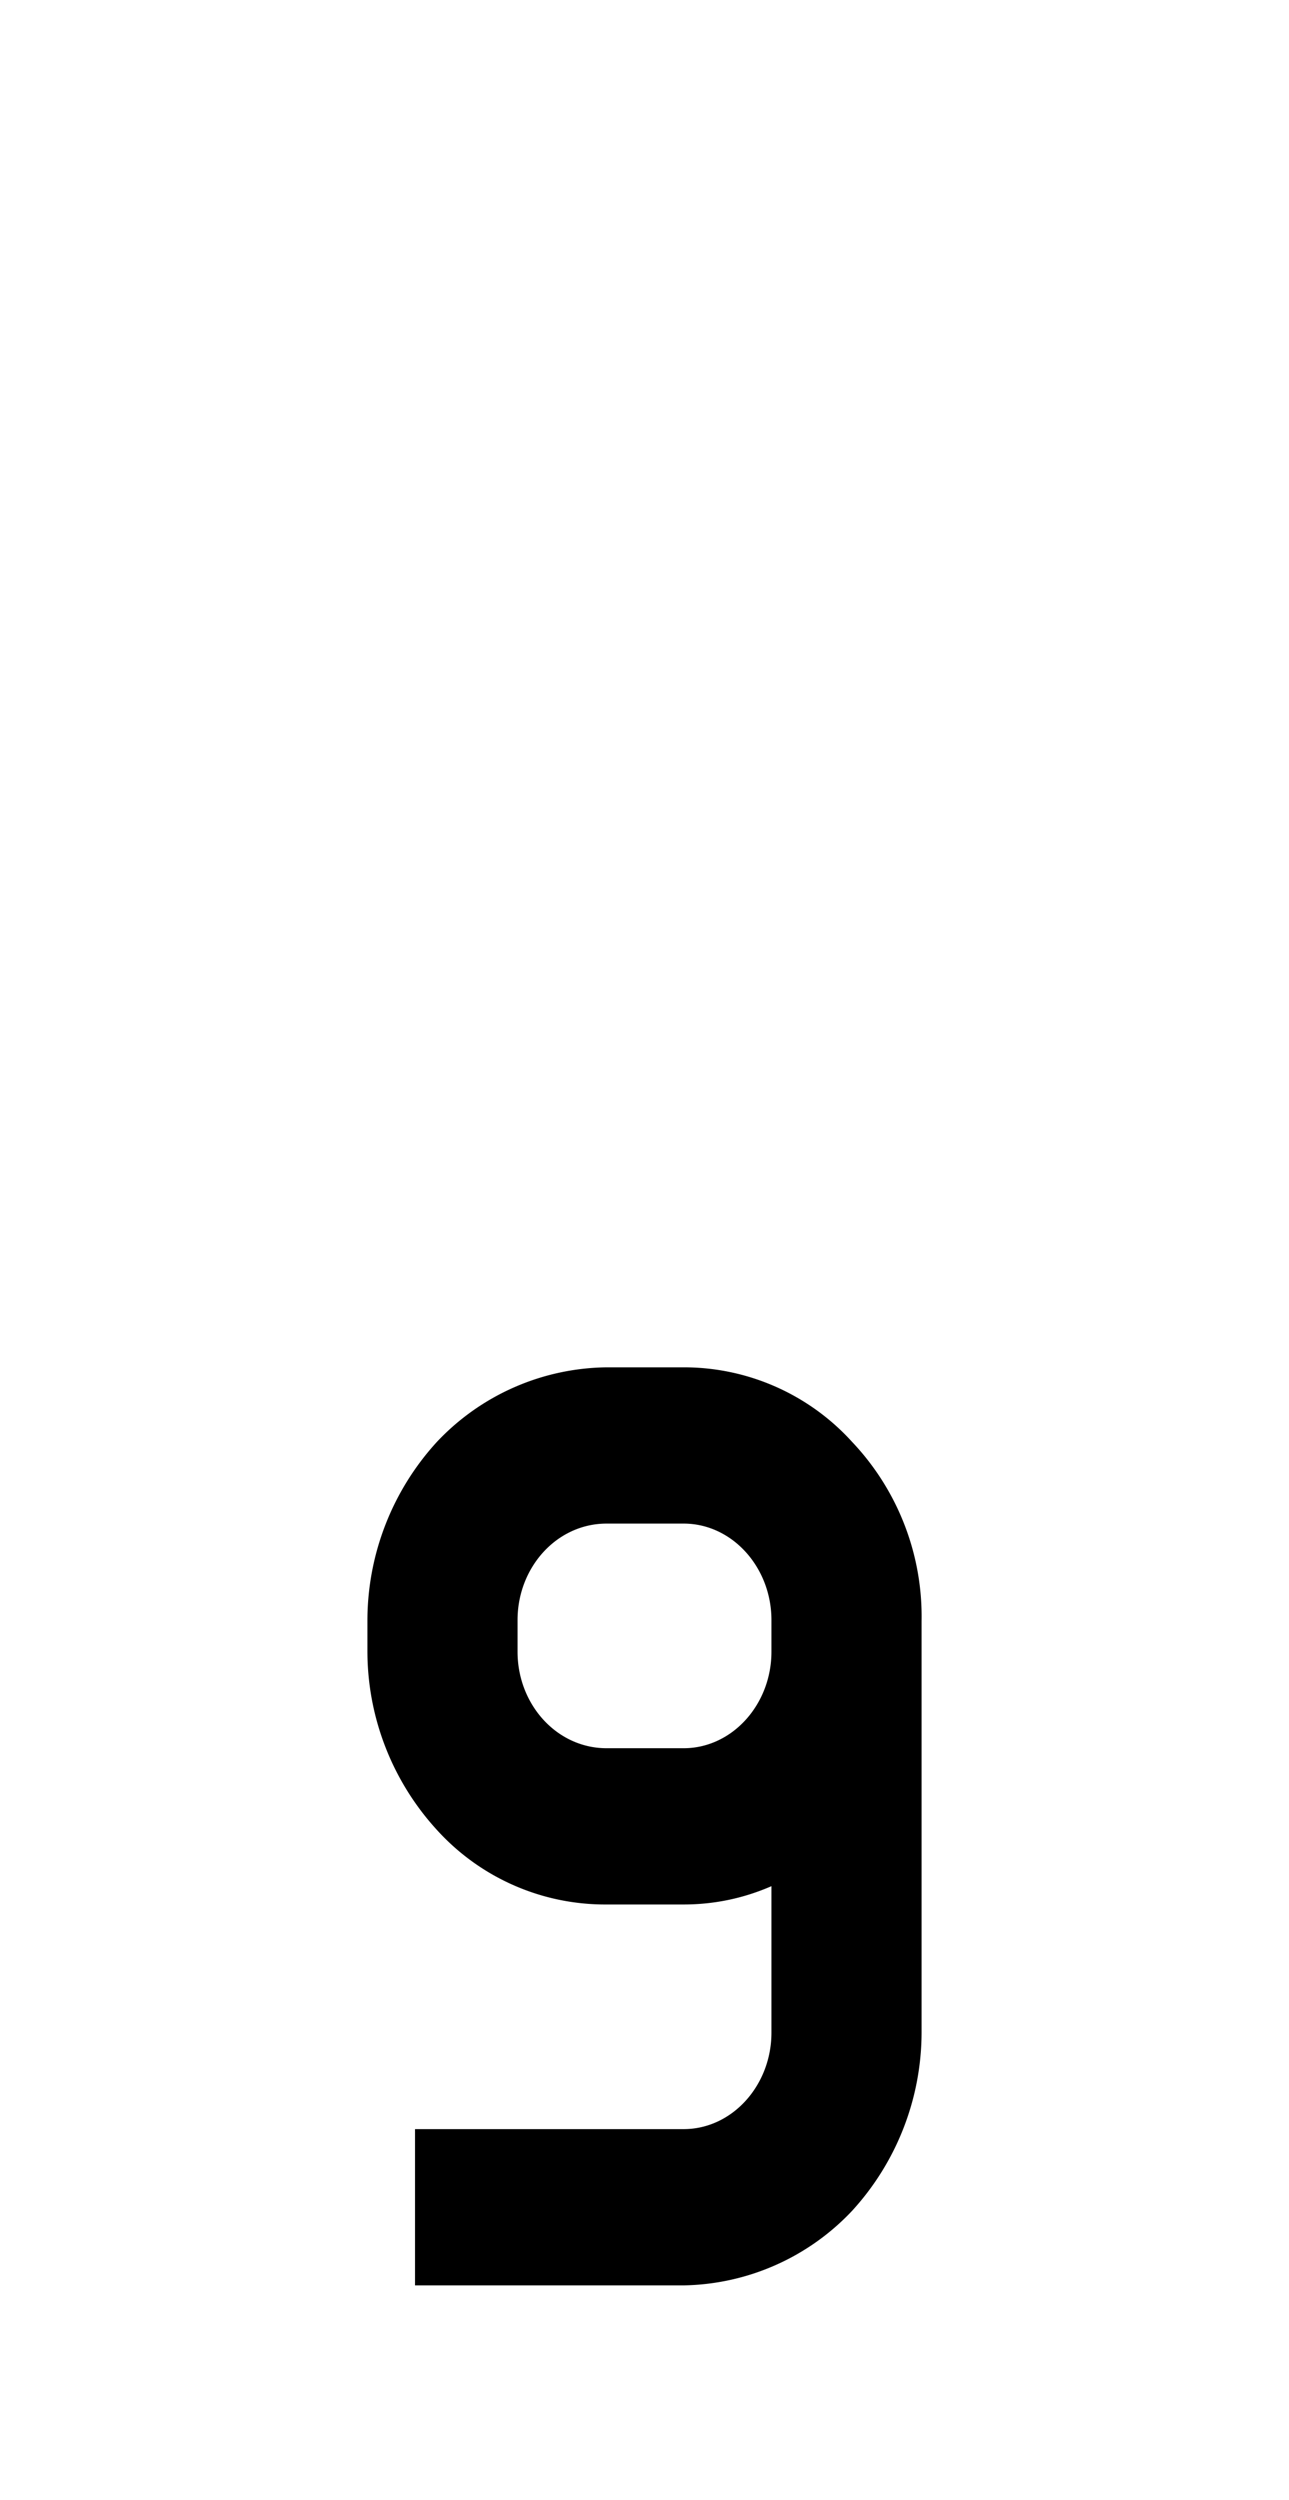 <svg xmlns="http://www.w3.org/2000/svg" viewBox="0 0 1056 2048"><path d="M337 1425a185 185 0 0 0 92 99c21 9 44 14 67 14h64a163 163 0 0 0 94-30v157c0 55-42 101-94 101H362v84h198a173 173 0 0 0 123-54 187 187 0 0 0 50-131v-338a195 195 0 0 0-51-131 172 172 0 0 0-122-54h-63a173 173 0 0 0-123 54 187 187 0 0 0-51 131v26c0 25 4 49 14 72Zm159-199h63c53 0 95 46 95 101v26c0 56-42 101-94 101h-64c-52 0-94-46-94-101v-26c0-55 42-101 94-101Z"/><path d="M560 1872H340v-128h220c40 0 72-36 72-79v-120c-23 10-47 15-72 15h-63a186 186 0 0 1-139-61 217 217 0 0 1-57-146v-26a217 217 0 0 1 57-146 194 194 0 0 1 139-61h63a186 186 0 0 1 138 61 208 208 0 0 1 57 147v337a217 217 0 0 1-57 146 194 194 0 0 1-138 61Zm-176-44h176a142 142 0 0 0 106-47 164 164 0 0 0 45-116v-337a174 174 0 0 0-45-117 149 149 0 0 0-106-47h-63a142 142 0 0 0-107 47 164 164 0 0 0-45 117v25a164 164 0 0 0 45 116 149 149 0 0 0 107 47h63a142 142 0 0 0 82-26l34-24v199c0 67-52 123-116 123H384v40Zm176-352h-63c-65 0-117-55-117-123v-25c0-68 52-124 117-124h63c64 0 116 56 116 124v25c0 68-52 123-116 123Zm-63-228c-41 0-73 36-73 79v26c0 43 32 79 73 79h63c40 0 72-36 72-79v-26c0-43-32-79-72-79h-63Z"/></svg>